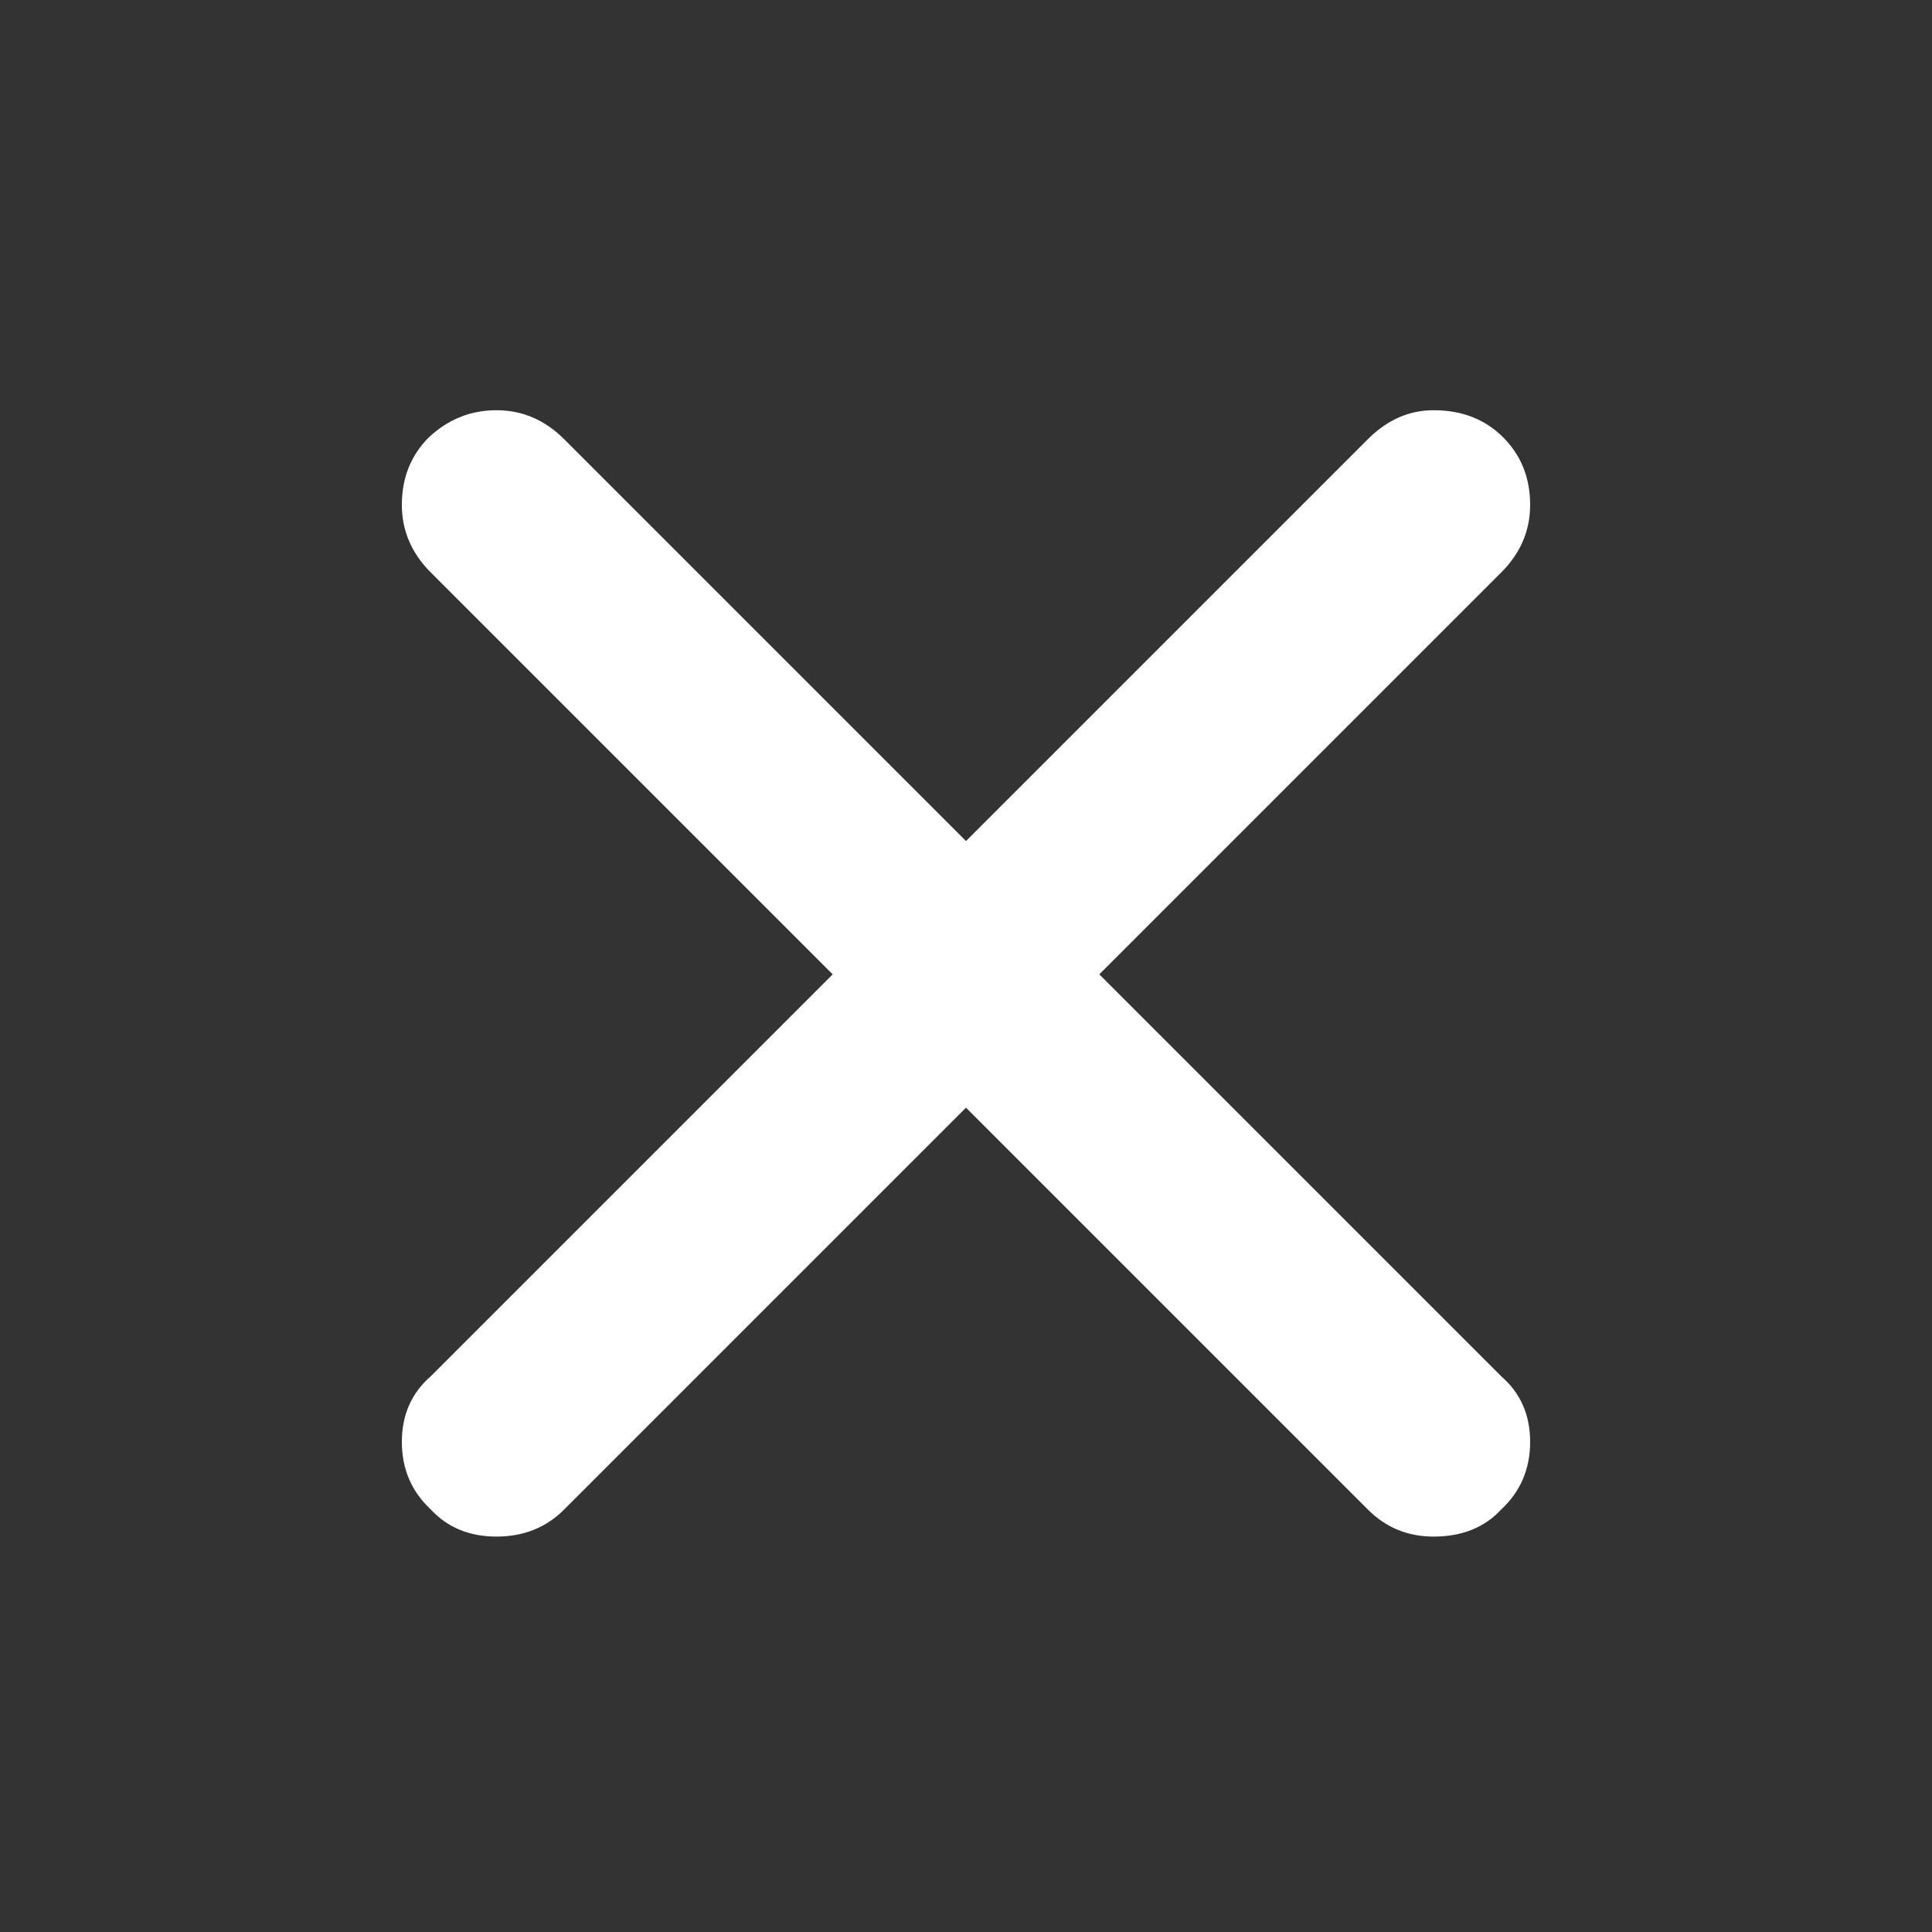 <svg width="24" height="24" viewBox="0 0 24 24" fill="none" xmlns="http://www.w3.org/2000/svg">
<rect x="0" y="0" width="24" height="24" fill="#333333" stroke="none"/>
<path d="M13.656 12.104L18.648 7.112C18.888 6.872 19.008 6.592 19.008 6.272C19.008 5.936 18.896 5.656 18.672 5.432C18.448 5.208 18.16 5.096 17.808 5.096C17.504 5.096 17.232 5.216 16.992 5.456L12 10.448L7.008 5.456C6.768 5.216 6.488 5.096 6.168 5.096C5.848 5.096 5.568 5.208 5.328 5.432C5.104 5.656 4.992 5.936 4.992 6.272C4.992 6.592 5.112 6.872 5.352 7.112L10.344 12.104L5.352 17.096C5.112 17.304 4.992 17.576 4.992 17.912C4.992 18.248 5.112 18.528 5.352 18.752C5.56 18.976 5.832 19.088 6.168 19.088C6.504 19.088 6.784 18.976 7.008 18.752L12 13.76L16.992 18.752C17.216 18.976 17.488 19.088 17.808 19.088C18.16 19.088 18.44 18.976 18.648 18.752C18.888 18.528 19.008 18.248 19.008 17.912C19.008 17.576 18.888 17.304 18.648 17.096L13.656 12.104Z" fill="white"/>
</svg>
